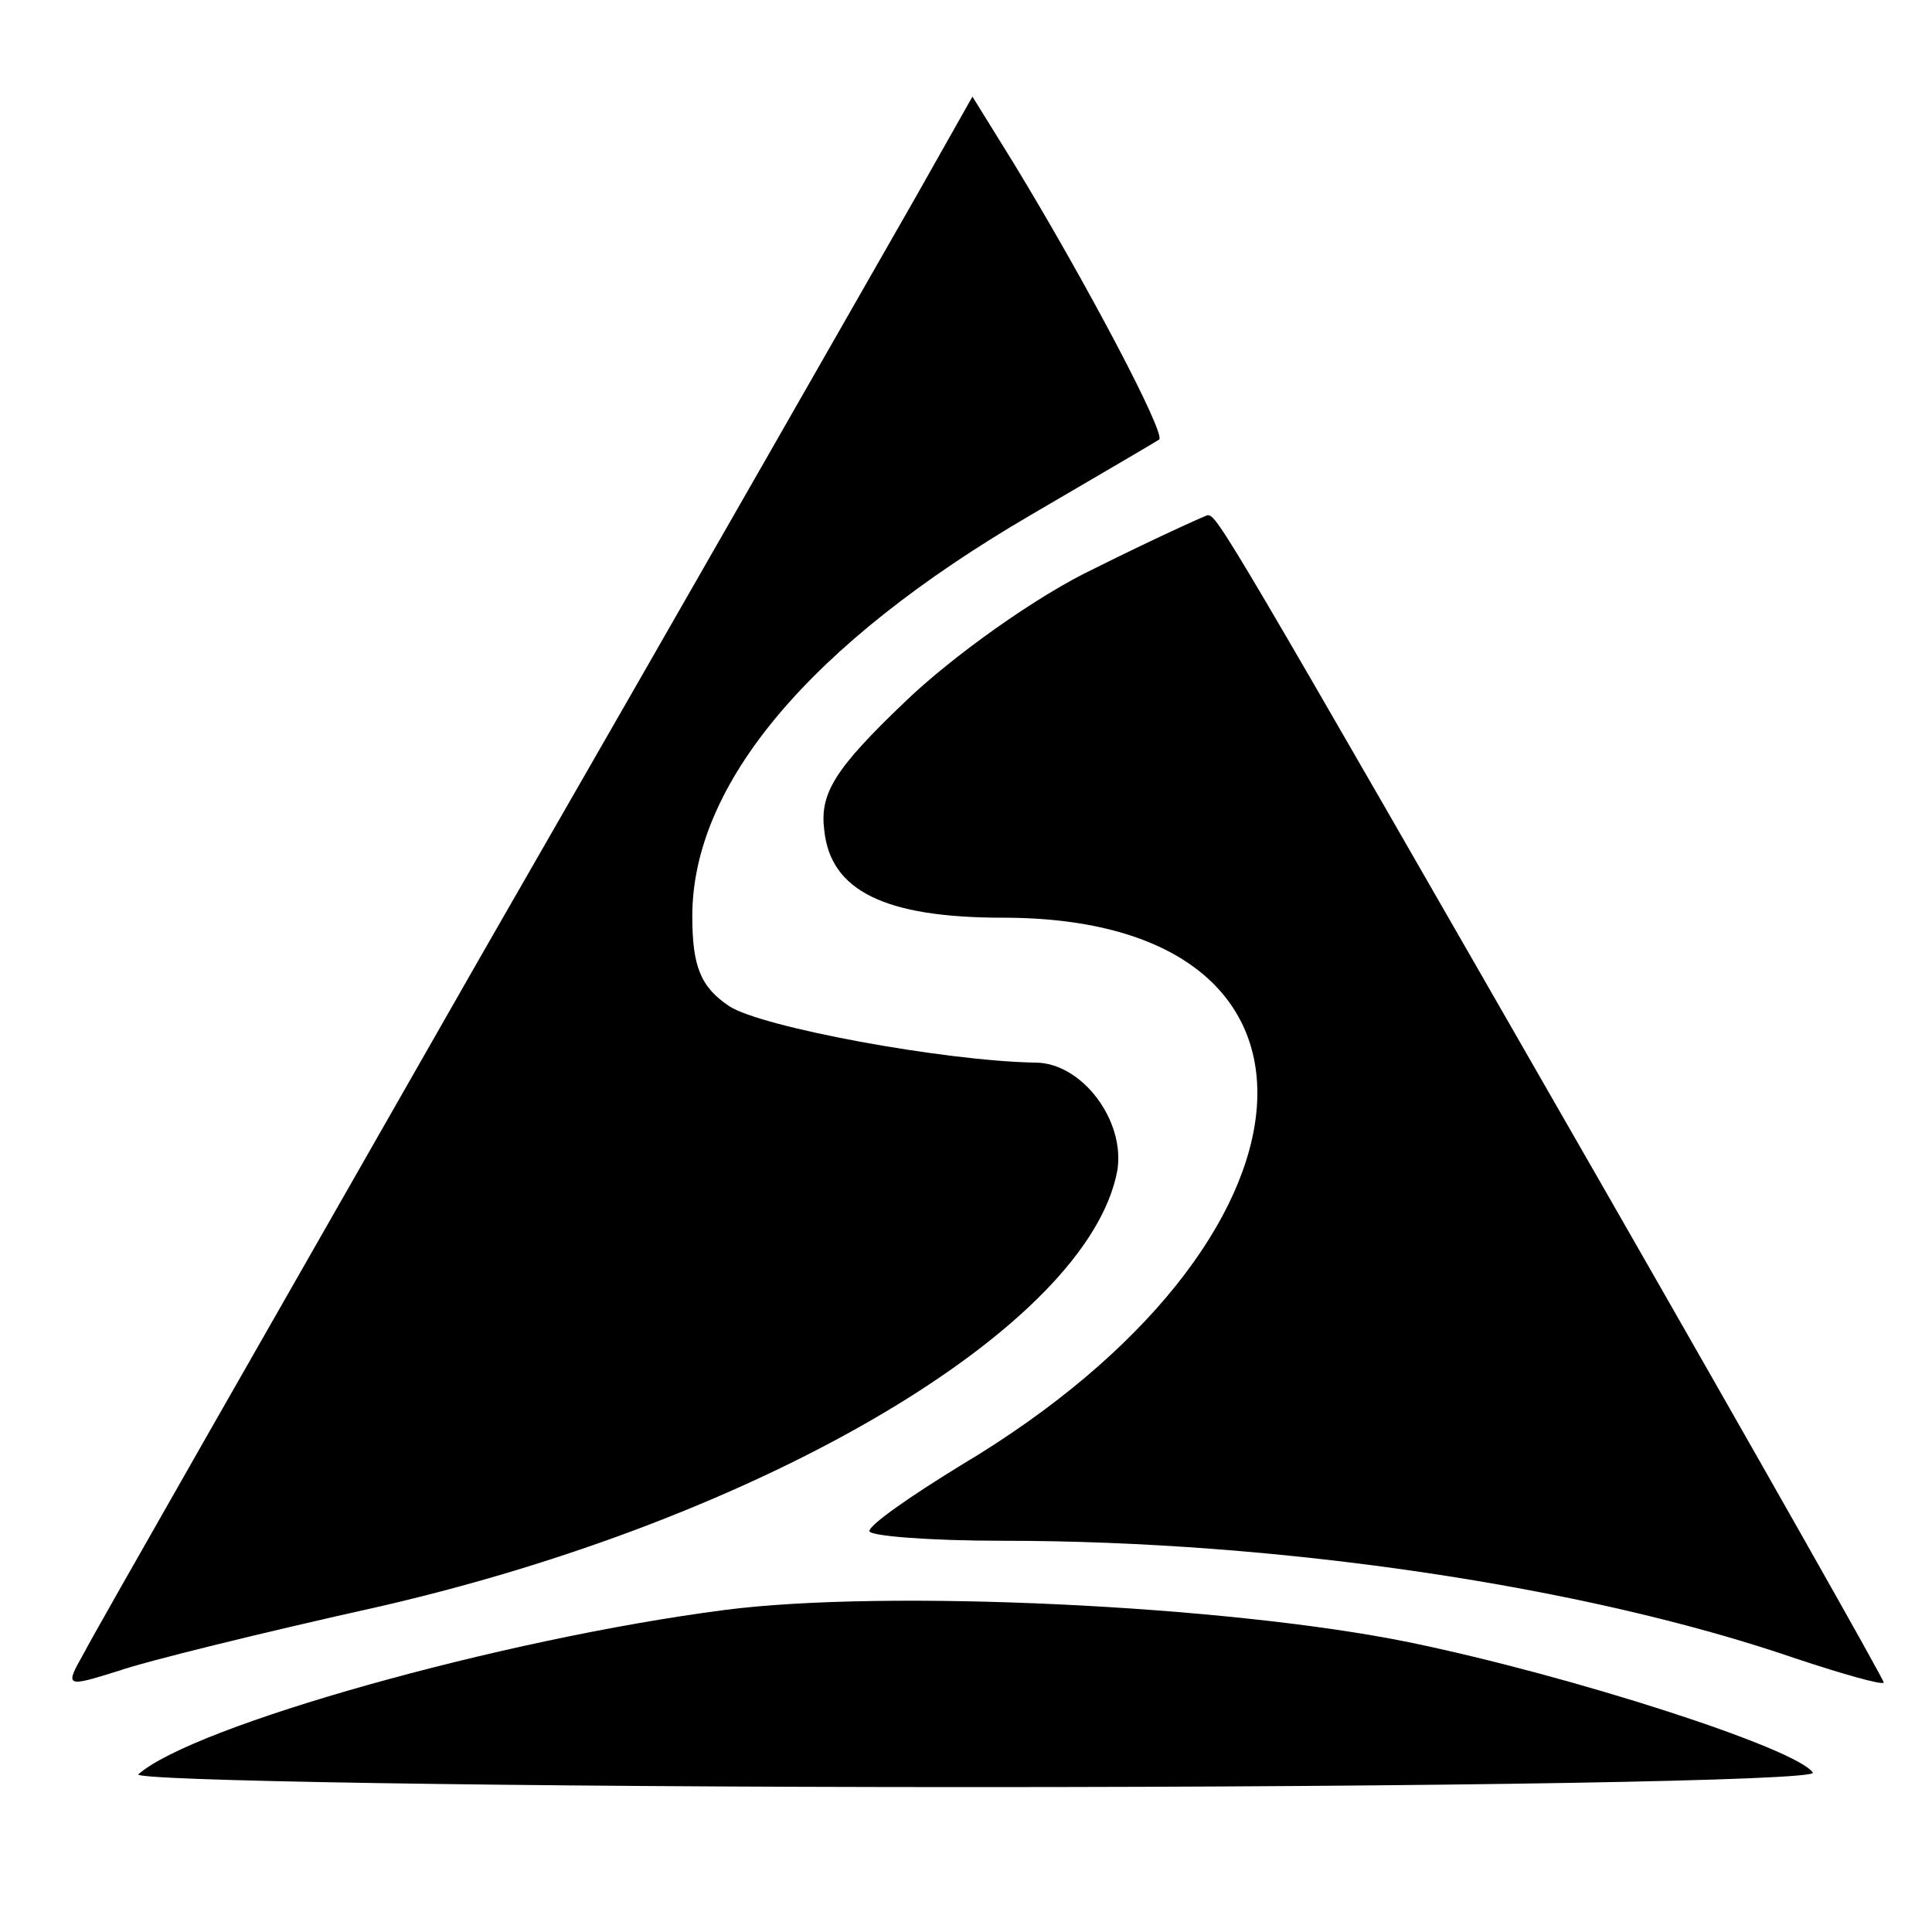<?xml version="1.0" standalone="no"?>
<!DOCTYPE svg PUBLIC "-//W3C//DTD SVG 20010904//EN"
 "http://www.w3.org/TR/2001/REC-SVG-20010904/DTD/svg10.dtd">
<svg version="1.0" xmlns="http://www.w3.org/2000/svg"
 width="120pt" height="120pt" viewBox="0 0 120 120"
 preserveAspectRatio="xMidYMid meet">
<g transform="translate(0,120) scale(0.1,-0.1)"
fill="#000000" stroke="none">
<path d="M569 1078 c-20 -35 -141 -247 -271 -473 -129 -226 -240 -420 -246
-432 -12 -21 -11 -21 21 -11 17 6 90 24 162 40 240 55 441 174 459 271 5 31
-22 67 -51 67 -57 1 -170 22 -190 35 -18 12 -23 25 -23 56 0 82 73 169 210
249 41 24 77 45 80 47 4 4 -45 97 -90 171 l-26 42 -35 -62z"/>
<path d="M680 847 c-36 -17 -89 -55 -118 -83 -44 -42 -53 -57 -50 -80 4 -37
37 -54 111 -54 222 0 207 -201 -26 -340 -31 -19 -57 -37 -57 -41 0 -3 37 -6
83 -6 171 0 361 -28 492 -73 30 -10 55 -17 55 -15 0 2 -77 138 -171 302 -241
420 -243 423 -249 423 -3 -1 -34 -15 -70 -33z"/>
<path d="M450 200 c-139 -18 -330 -72 -364 -102 -6 -4 227 -8 518 -8 290 0
525 4 522 9 -10 15 -149 60 -251 81 -113 23 -325 33 -425 20z"/>
</g>
</svg>
